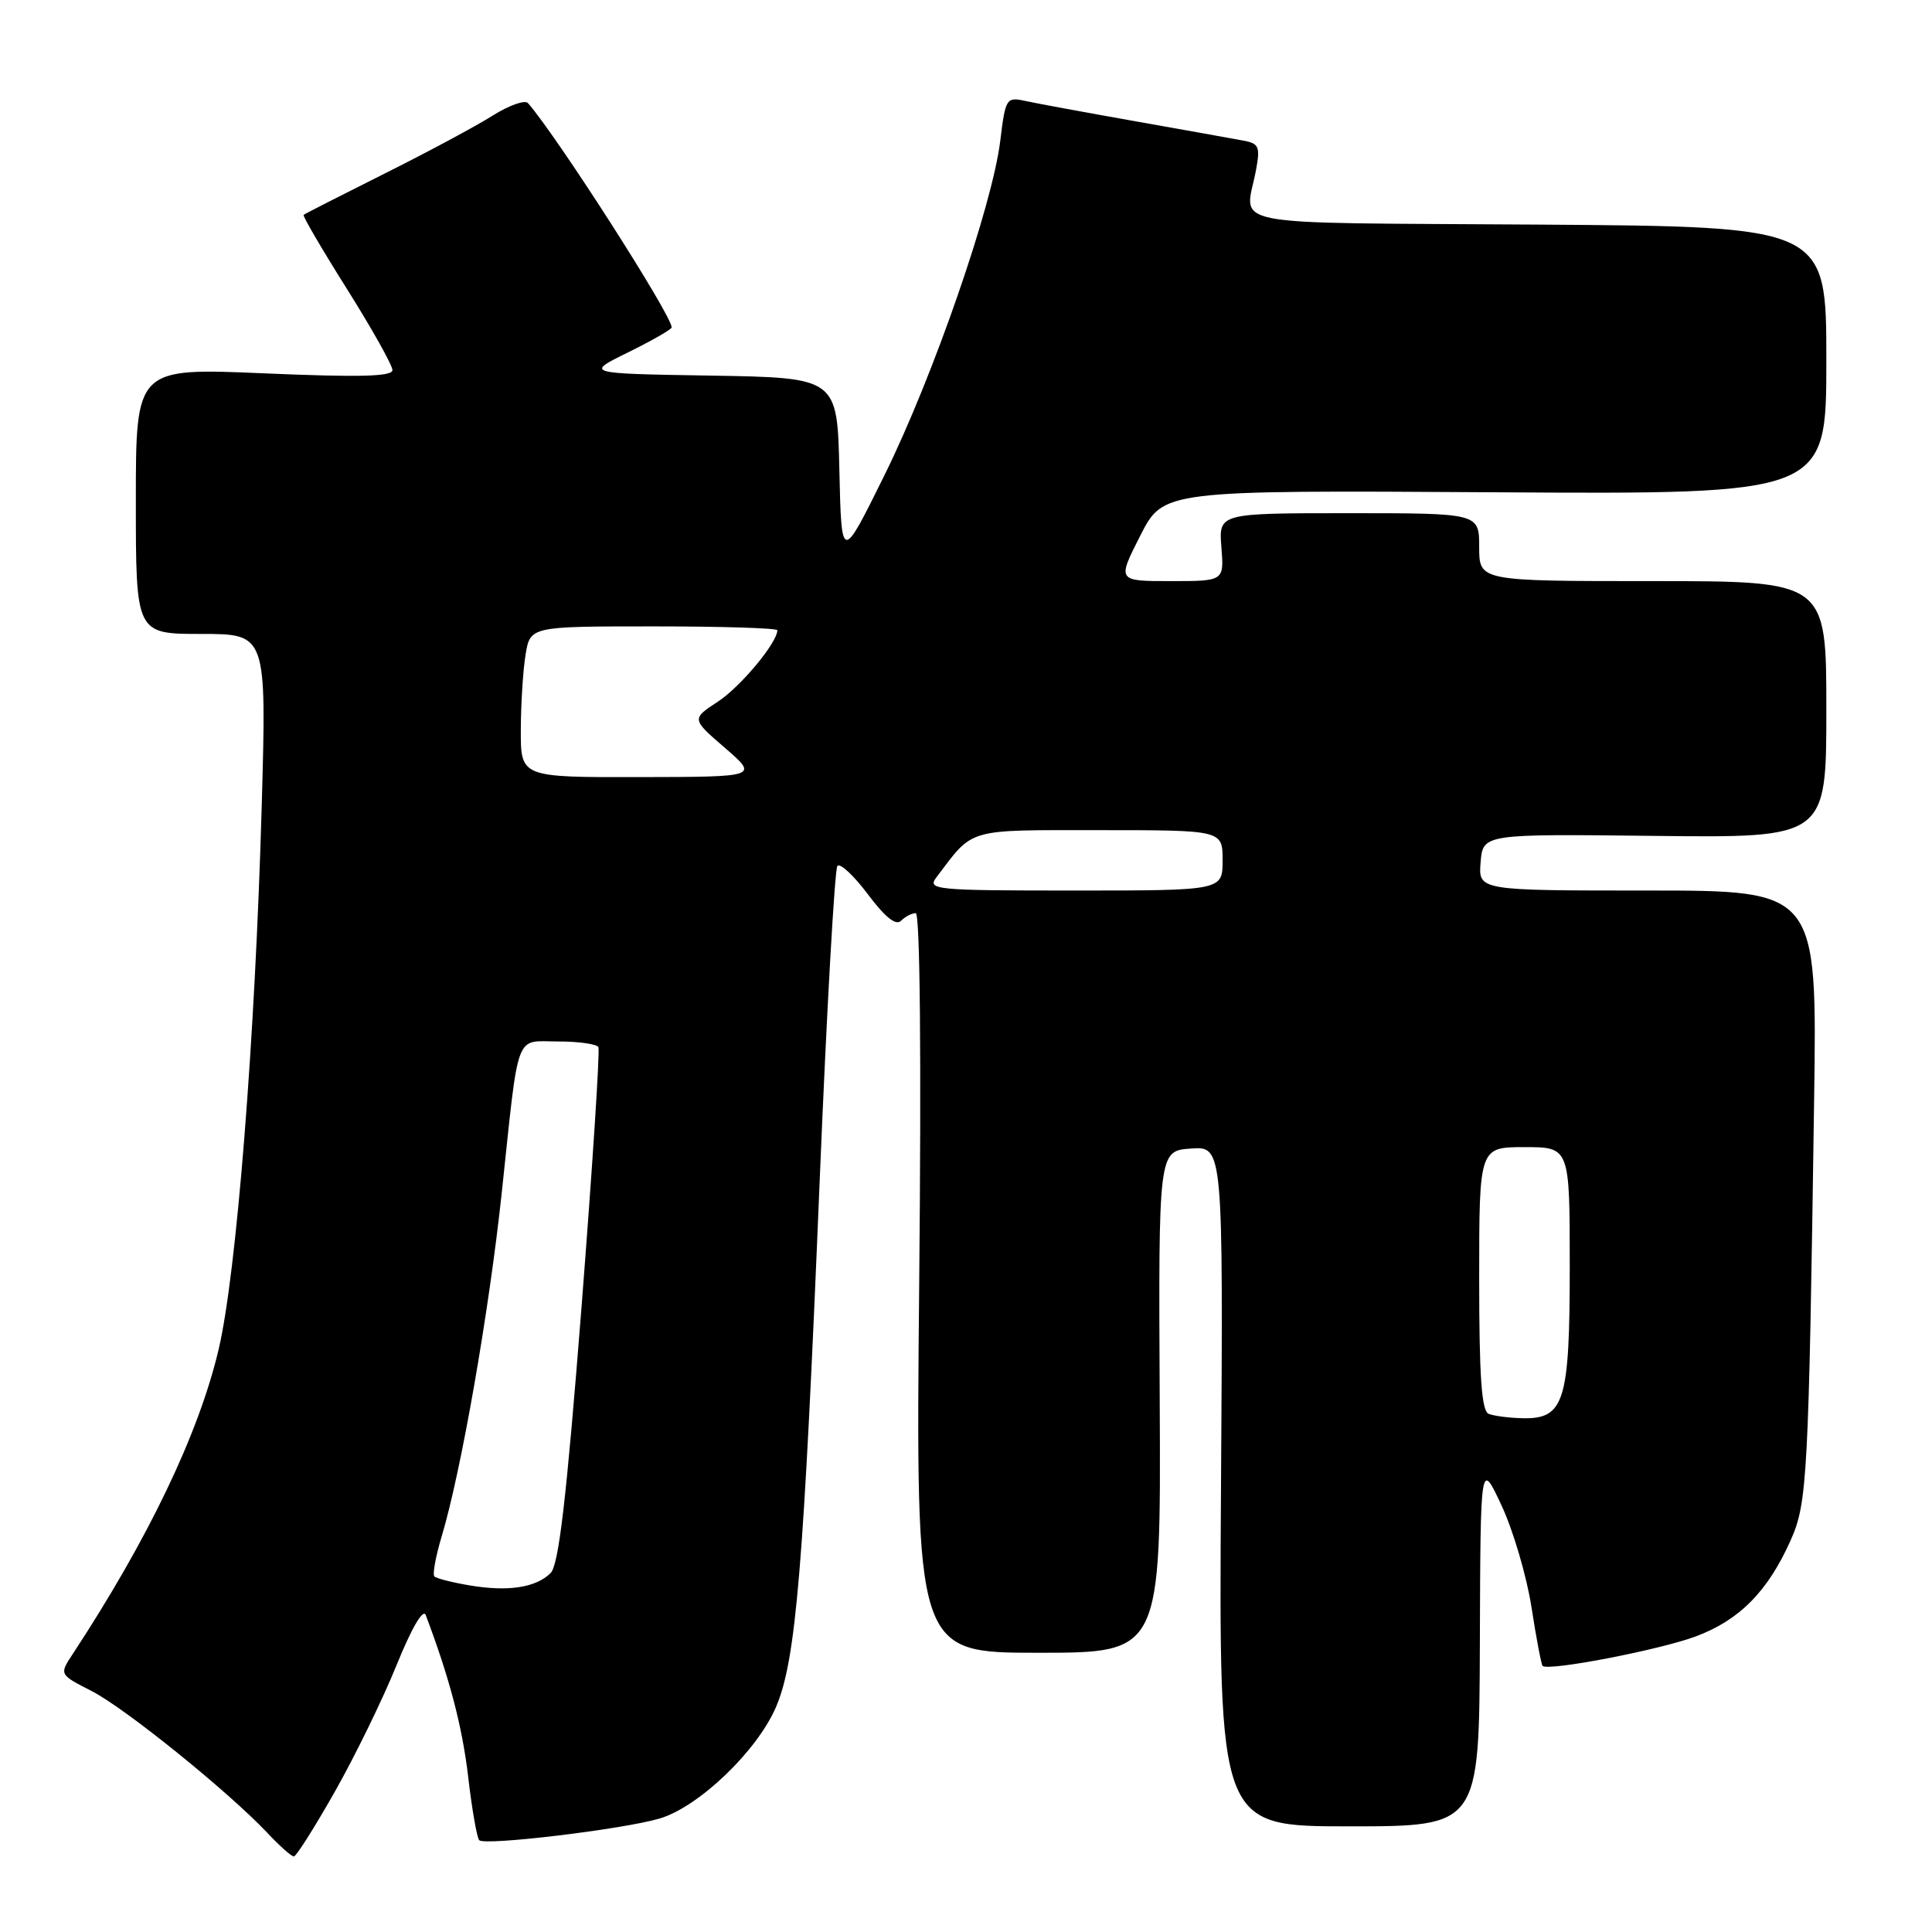 <?xml version="1.0" encoding="UTF-8" standalone="no"?>
<!DOCTYPE svg PUBLIC "-//W3C//DTD SVG 1.1//EN" "http://www.w3.org/Graphics/SVG/1.1/DTD/svg11.dtd" >
<svg xmlns="http://www.w3.org/2000/svg" xmlns:xlink="http://www.w3.org/1999/xlink" version="1.1" viewBox="0 0 256 256">
 <g >
 <path fill="currentColor"
d=" M 44.36 237.42 C 47.03 232.71 50.71 225.17 52.53 220.68 C 54.52 215.76 56.07 213.10 56.41 214.00 C 59.56 222.32 61.25 228.76 62.03 235.39 C 62.53 239.73 63.20 243.53 63.50 243.84 C 64.25 244.59 82.52 242.40 87.38 240.97 C 92.56 239.45 100.30 232.05 102.82 226.20 C 105.48 220.02 106.50 207.74 108.61 156.50 C 109.54 133.95 110.60 115.16 110.96 114.74 C 111.32 114.32 113.14 116.02 115.00 118.50 C 117.27 121.53 118.71 122.69 119.39 122.01 C 119.95 121.45 120.82 121.00 121.34 121.00 C 121.91 121.00 122.09 139.88 121.80 170.00 C 121.33 219.00 121.33 219.00 137.58 219.00 C 153.83 219.00 153.83 219.00 153.67 185.75 C 153.50 152.50 153.50 152.50 157.79 152.19 C 162.08 151.88 162.08 151.88 161.79 196.94 C 161.50 242.00 161.50 242.00 178.75 242.00 C 196.00 242.00 196.00 242.00 196.09 217.75 C 196.17 193.50 196.17 193.50 198.97 199.50 C 200.51 202.80 202.29 208.86 202.93 212.96 C 203.56 217.06 204.23 220.56 204.40 220.74 C 205.14 221.47 219.88 218.63 224.71 216.83 C 230.50 214.67 234.28 210.83 237.29 204.05 C 239.48 199.14 239.66 195.69 240.38 145.75 C 240.78 118.00 240.78 118.00 218.33 118.00 C 195.88 118.00 195.88 118.00 196.19 114.25 C 196.50 110.50 196.50 110.50 219.25 110.76 C 242.00 111.02 242.00 111.02 242.00 94.01 C 242.00 77.00 242.00 77.00 219.00 77.00 C 196.00 77.00 196.00 77.00 196.00 72.50 C 196.00 68.00 196.00 68.00 178.74 68.00 C 161.49 68.00 161.49 68.00 161.84 72.50 C 162.20 77.00 162.20 77.00 155.12 77.00 C 148.03 77.00 148.03 77.00 151.09 70.98 C 154.15 64.96 154.15 64.96 198.07 65.23 C 242.00 65.50 242.00 65.50 242.00 47.76 C 242.00 30.02 242.00 30.02 203.75 29.76 C 161.10 29.47 164.99 30.22 166.43 22.52 C 167.00 19.46 166.81 19.01 164.79 18.64 C 163.53 18.40 157.10 17.25 150.50 16.08 C 143.90 14.91 137.32 13.70 135.88 13.38 C 133.34 12.83 133.23 13.00 132.54 18.66 C 131.48 27.30 123.66 49.89 117.18 63.00 C 111.50 74.50 111.50 74.50 111.22 62.27 C 110.94 50.05 110.94 50.05 94.22 49.77 C 77.50 49.50 77.50 49.50 83.25 46.68 C 86.41 45.12 89.00 43.64 89.00 43.38 C 89.00 41.76 73.86 18.14 69.96 13.66 C 69.56 13.21 67.45 13.95 65.28 15.32 C 63.11 16.69 56.65 20.16 50.92 23.02 C 45.19 25.89 40.38 28.34 40.23 28.47 C 40.08 28.61 42.66 33.03 45.98 38.30 C 49.29 43.57 52.00 48.40 52.00 49.04 C 52.00 49.90 47.62 50.01 35.00 49.47 C 18.00 48.74 18.00 48.74 18.00 66.37 C 18.00 84.00 18.00 84.00 26.66 84.00 C 35.32 84.00 35.32 84.00 34.68 106.75 C 33.81 137.63 31.34 168.76 28.97 178.80 C 26.34 189.97 19.65 203.92 9.62 219.19 C 7.85 221.88 7.85 221.88 12.14 224.07 C 16.57 226.33 30.25 237.38 35.44 242.88 C 37.05 244.60 38.63 246.00 38.94 245.99 C 39.25 245.99 41.69 242.13 44.36 237.42 Z  M 62.27 210.08 C 59.94 209.69 57.82 209.15 57.56 208.89 C 57.29 208.62 57.73 206.24 58.52 203.59 C 61.10 195.03 64.79 173.89 66.49 158.00 C 68.81 136.23 68.15 138.00 73.96 138.00 C 76.67 138.00 79.06 138.34 79.29 138.75 C 79.51 139.16 78.50 154.69 77.05 173.27 C 75.05 198.70 74.04 207.38 72.95 208.45 C 70.99 210.37 67.34 210.93 62.27 210.08 Z  M 197.25 187.34 C 196.32 186.96 196.00 182.41 196.00 169.42 C 196.00 152.00 196.00 152.00 202.00 152.00 C 208.00 152.00 208.00 152.00 208.00 167.78 C 208.00 185.78 207.29 188.06 201.69 187.92 C 199.94 187.88 197.94 187.62 197.25 187.34 Z  M 124.08 116.25 C 129.07 109.66 127.89 110.00 145.67 110.00 C 162.00 110.00 162.00 110.00 162.00 114.00 C 162.00 118.00 162.00 118.00 142.38 118.00 C 123.85 118.00 122.83 117.90 124.08 116.25 Z  M 69.01 96.75 C 69.02 93.31 69.30 88.81 69.64 86.75 C 70.26 83.00 70.26 83.00 86.63 83.00 C 95.63 83.00 103.00 83.23 103.00 83.51 C 103.00 85.15 98.14 90.99 95.14 92.96 C 91.62 95.27 91.62 95.27 96.06 99.10 C 100.50 102.94 100.50 102.94 84.75 102.97 C 69.00 103.00 69.00 103.00 69.01 96.75 Z "/>
</g>
</svg>